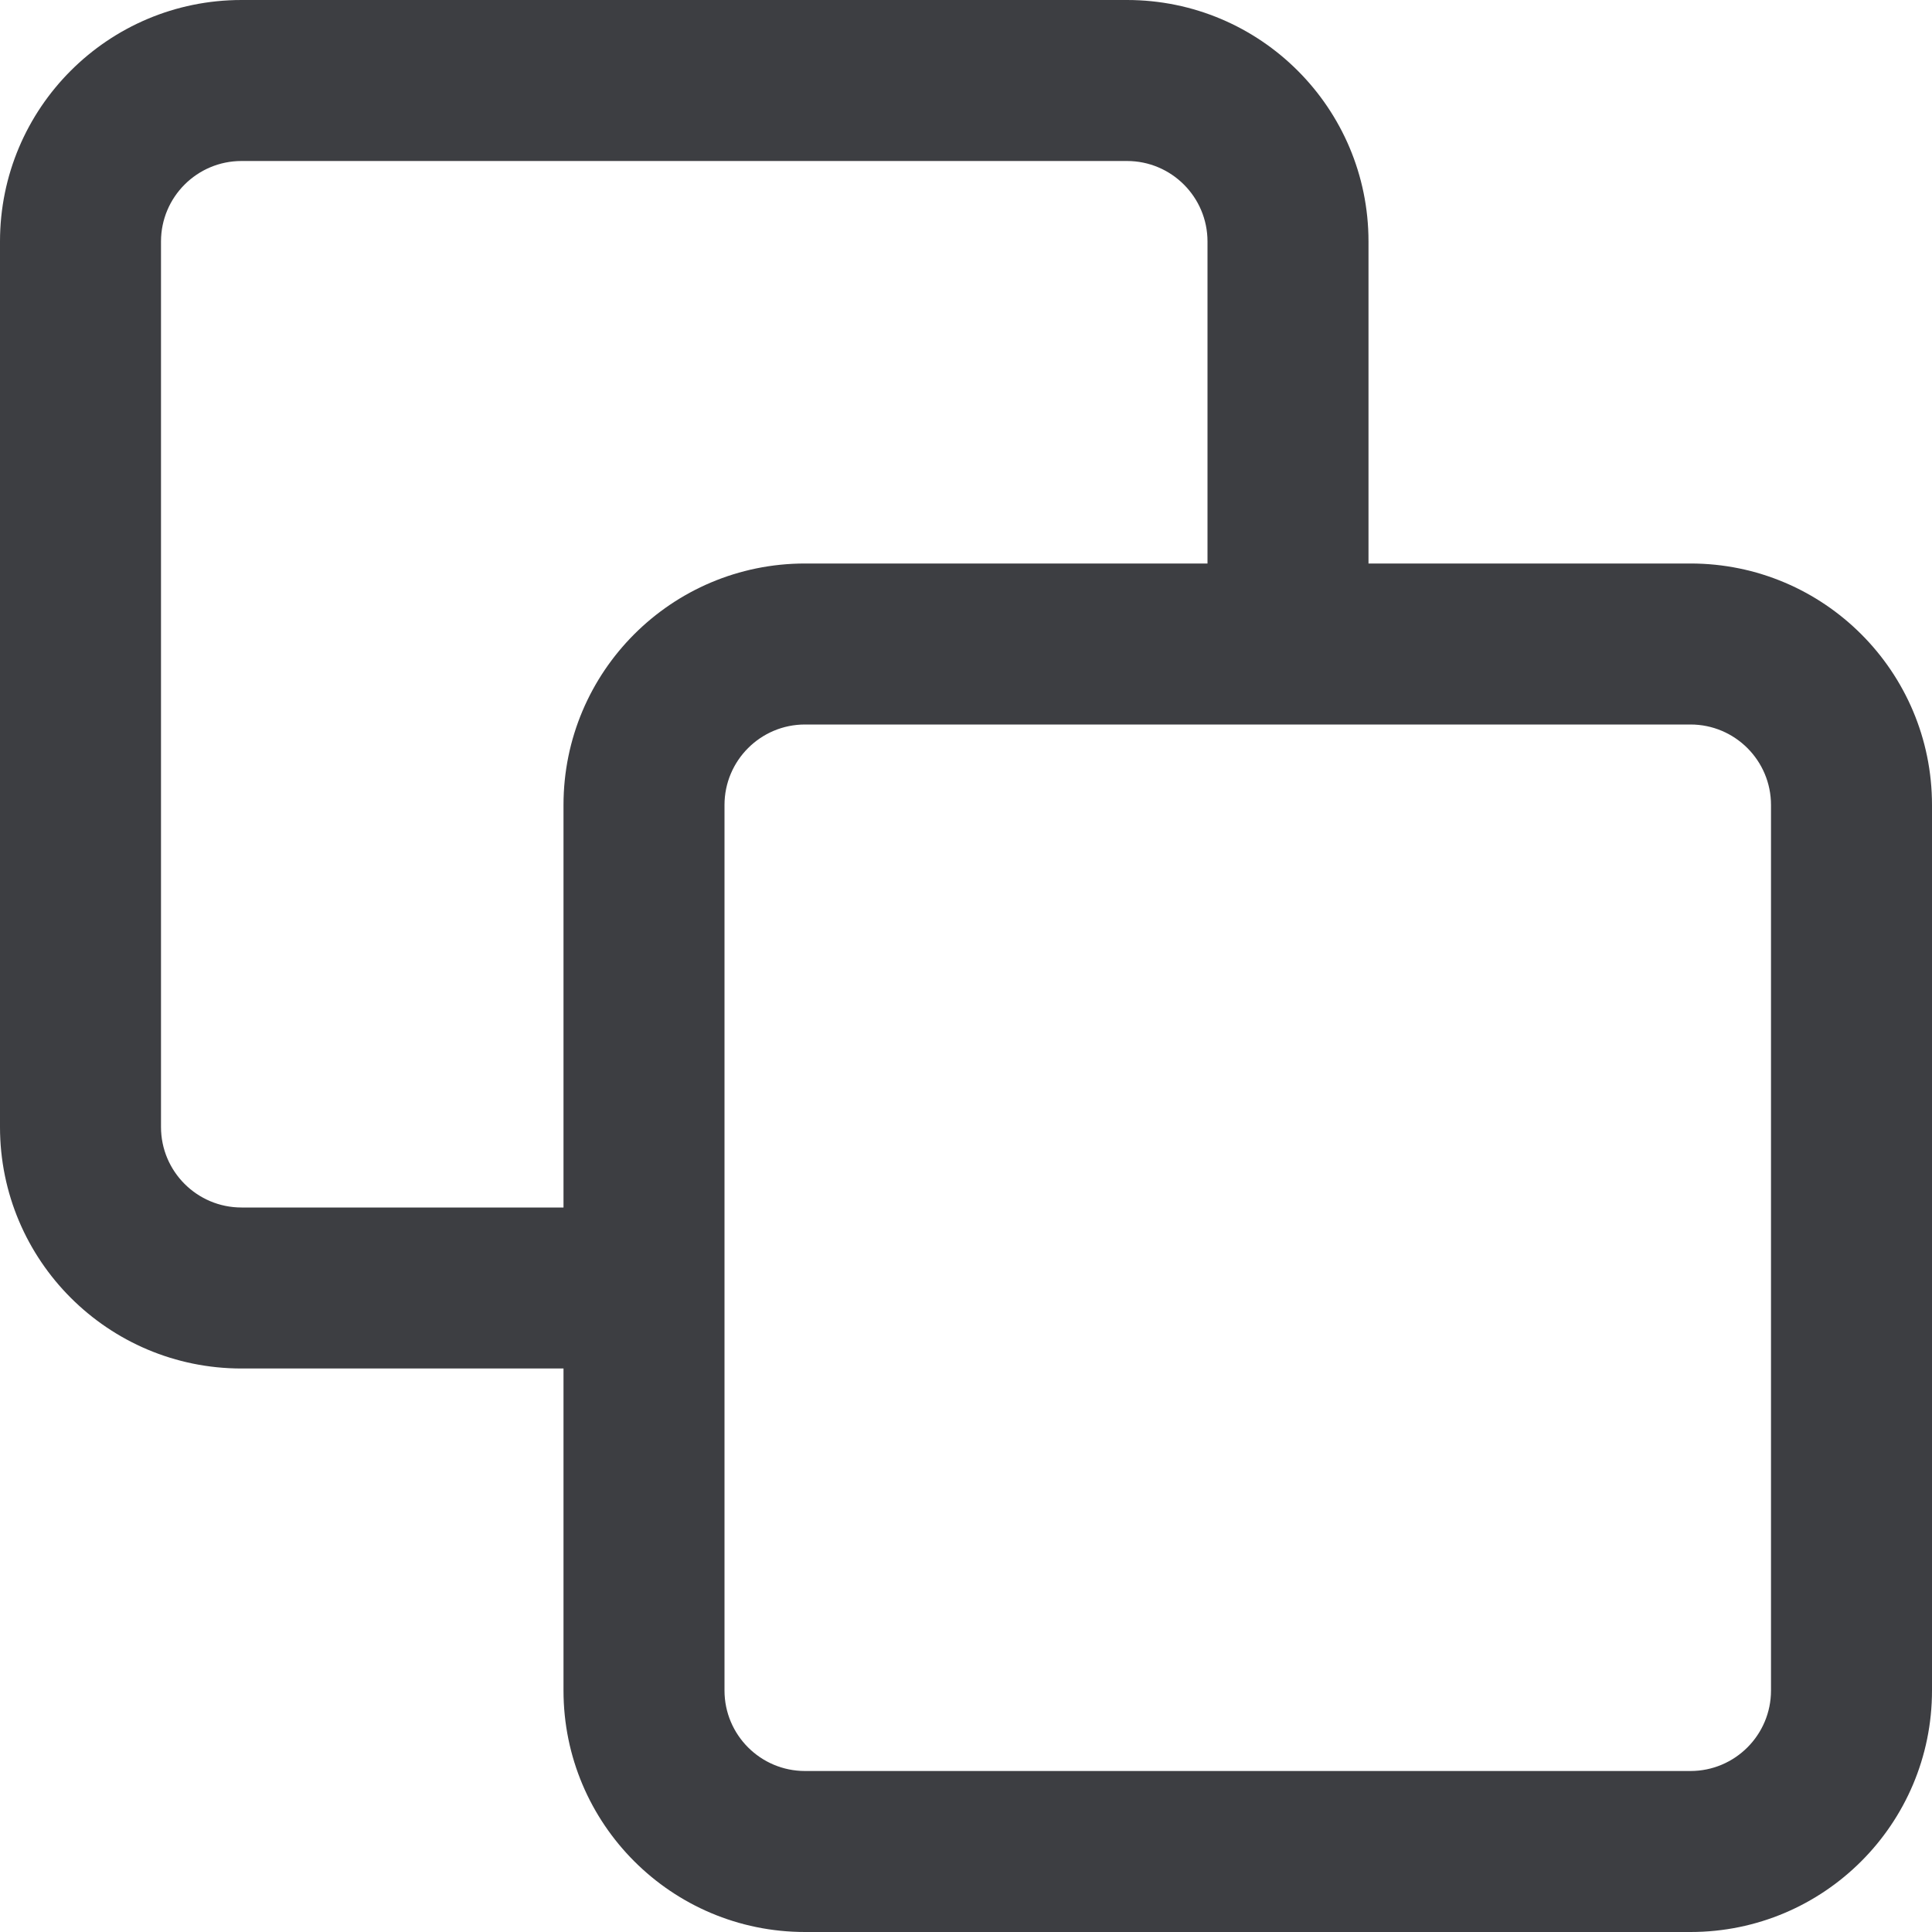 <svg id="meteor-icon-kit__regular-products" viewBox="0 0 24 24" fill="none" xmlns="http://www.w3.org/2000/svg"><path fill-rule="evenodd" clip-rule="evenodd" d="M10 9C9.448 9 9 9.448 9 10V21C9 21.552 9.448 22 10 22H21C21.552 22 22 21.552 22 21V10C22 9.448 21.552 9 21 9H10ZM15 7V3C15 2.448 14.552 2 14 2H3C2.448 2 2 2.448 2 3V14C2 14.552 2.448 15 3 15H7V10C7 8.343 8.343 7 10 7H15ZM17 7H21C22.657 7 24 8.343 24 10V21C24 22.657 22.657 24 21 24H10C8.343 24 7 22.657 7 21V17H3C1.343 17 0 15.657 0 14V3C0 1.343 1.343 0 3 0H14C15.657 0 17 1.343 17 3V7Z" fill="#3D3E42"/></svg>